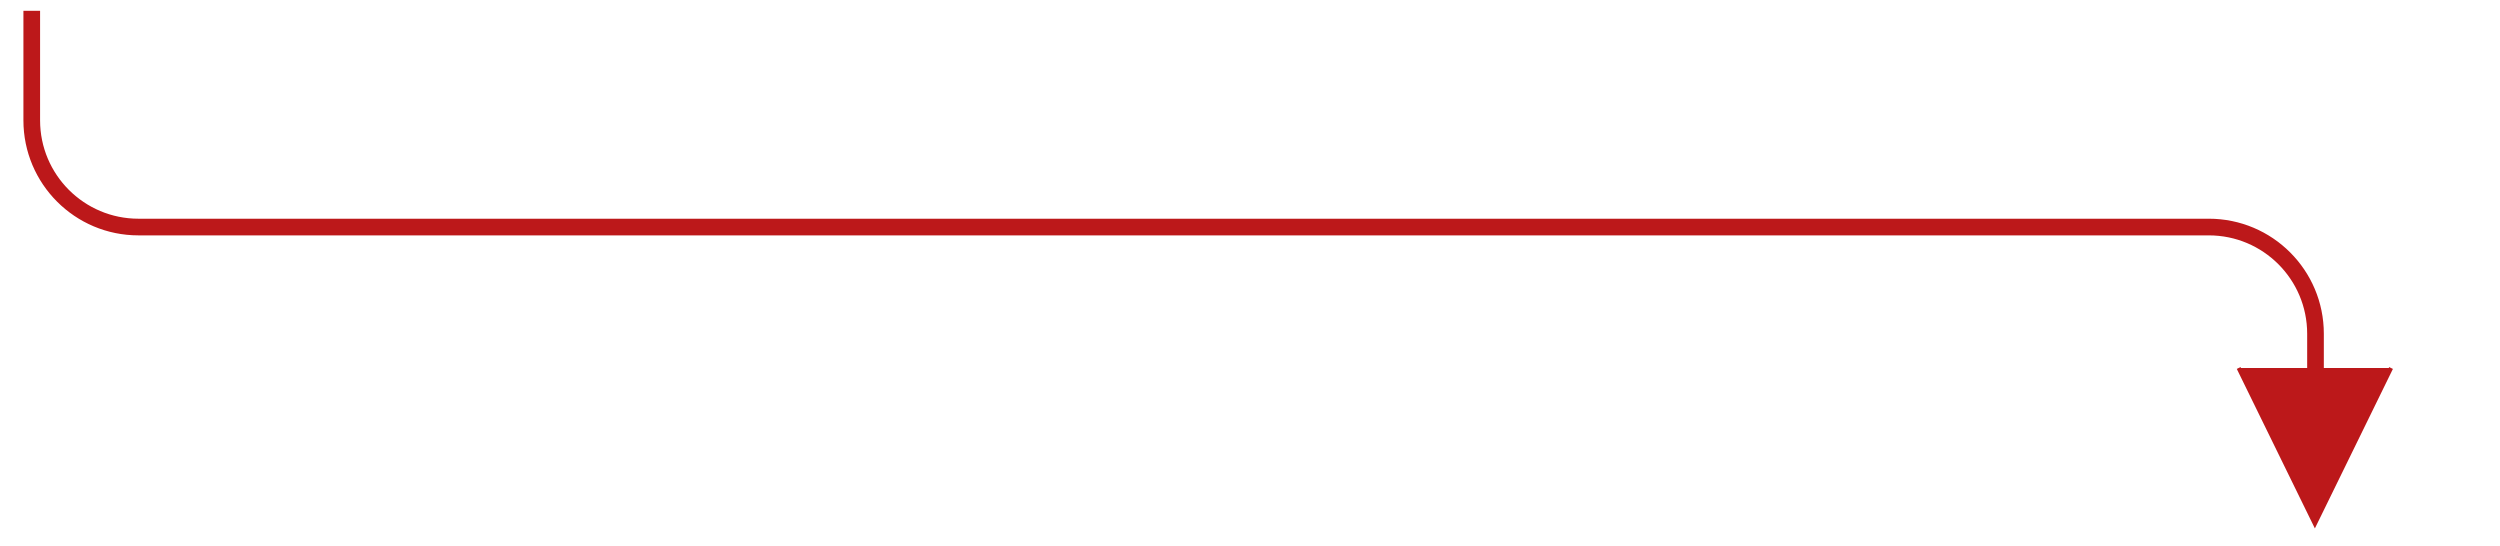 <?xml version="1.0" encoding="utf-8"?>
<!-- Generator: Adobe Illustrator 23.0.3, SVG Export Plug-In . SVG Version: 6.00 Build 0)  -->
<svg version="1.1" id="Layer_1" xmlns="http://www.w3.org/2000/svg" xmlns:xlink="http://www.w3.org/1999/xlink" x="0px" y="0px"
	 viewBox="0 0 600 131.12" style="enable-background:new 0 0 600 131.12;" xml:space="preserve">
<style type="text/css">
	.st0{fill:none;stroke:#BC181A;stroke-width:4;stroke-miterlimit:10;}
	.st1{fill:#BC181A;stroke:#BC181A;stroke-miterlimit:10;}
</style>
<path class="st0" d="M555.72,104.32V80.1c0-14.14-11.46-25.61-25.61-25.61H33.23c-14.14,0-25.61-11.46-25.61-25.61V2.59"/>
<polyline class="st1" points="537.28,88.32 555.57,125.68 573.85,88.32 "/>
</svg>
